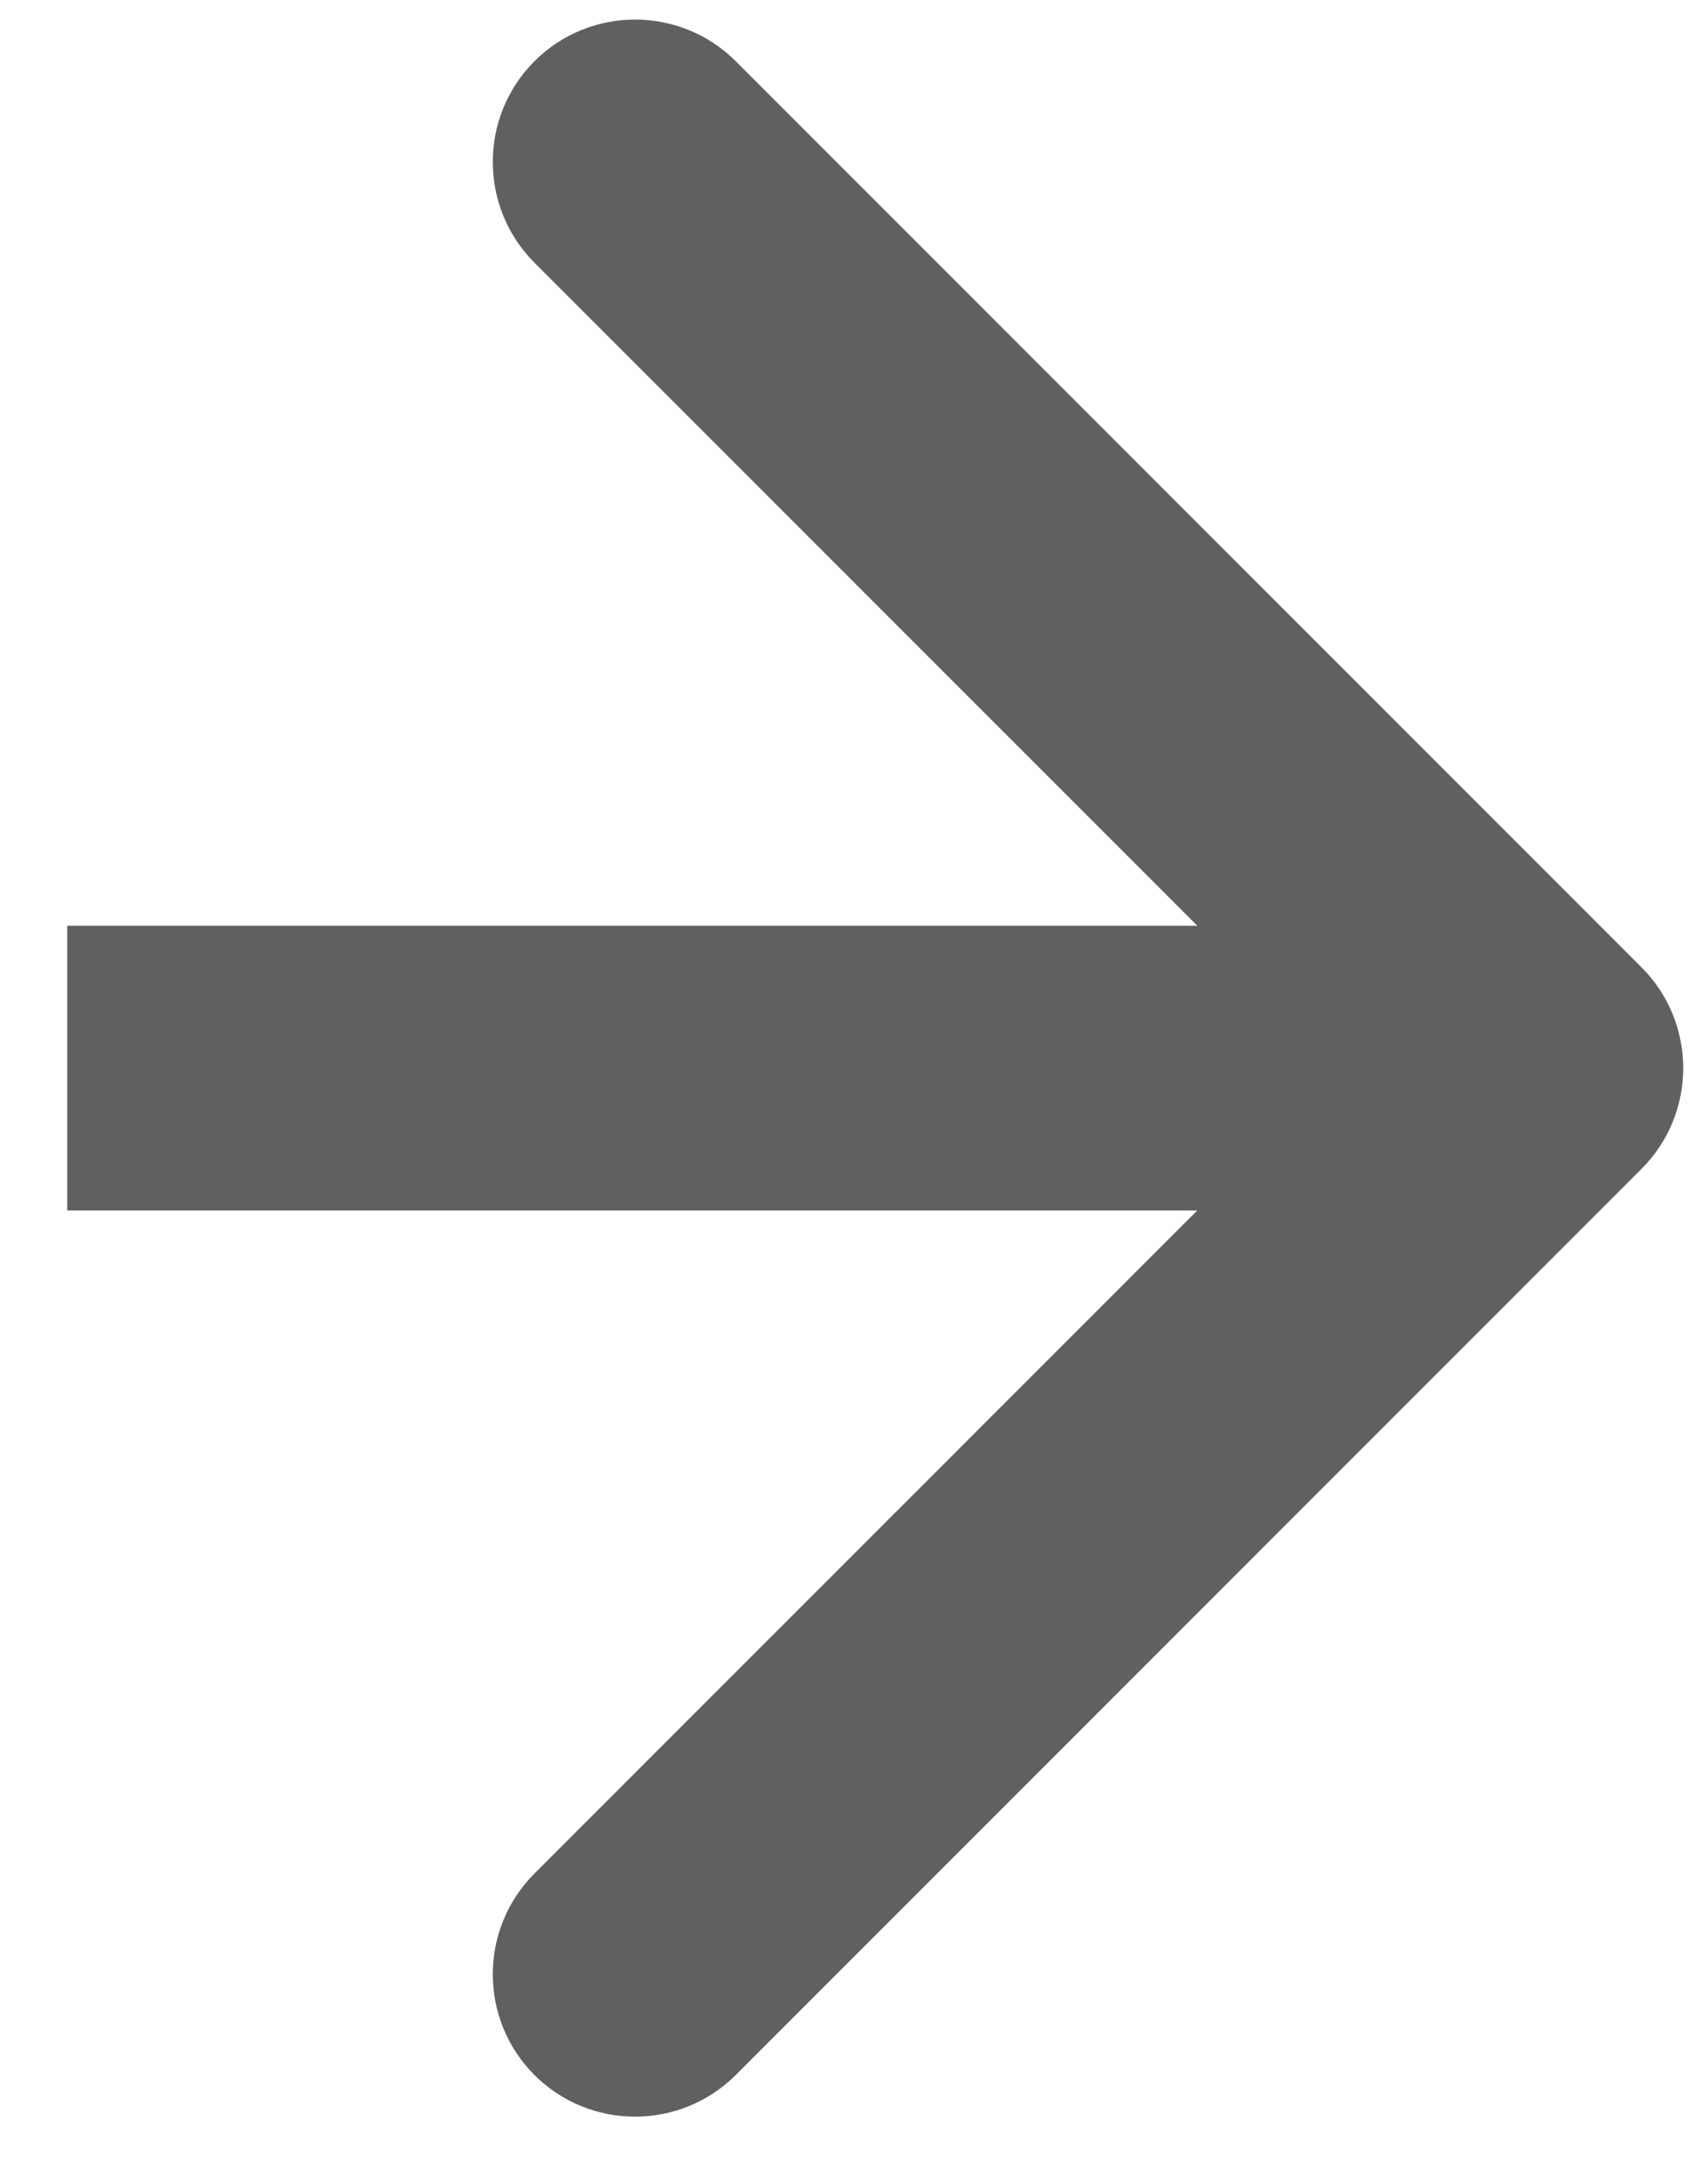 <svg width="18" height="23" viewBox="0 0 18 23" fill="none" xmlns="http://www.w3.org/2000/svg">
<path d="M17.3 12.313C17.885 11.727 17.885 10.777 17.3 10.191L7.754 0.645C7.168 0.06 6.218 0.06 5.632 0.645C5.047 1.231 5.047 2.181 5.632 2.767L14.118 11.252L5.632 19.737C5.047 20.323 5.047 21.273 5.632 21.859C6.218 22.444 7.168 22.444 7.754 21.859L17.3 12.313ZM0.709 12.752H16.239V9.752H0.709V12.752Z" fill="#606060"/>
</svg>
